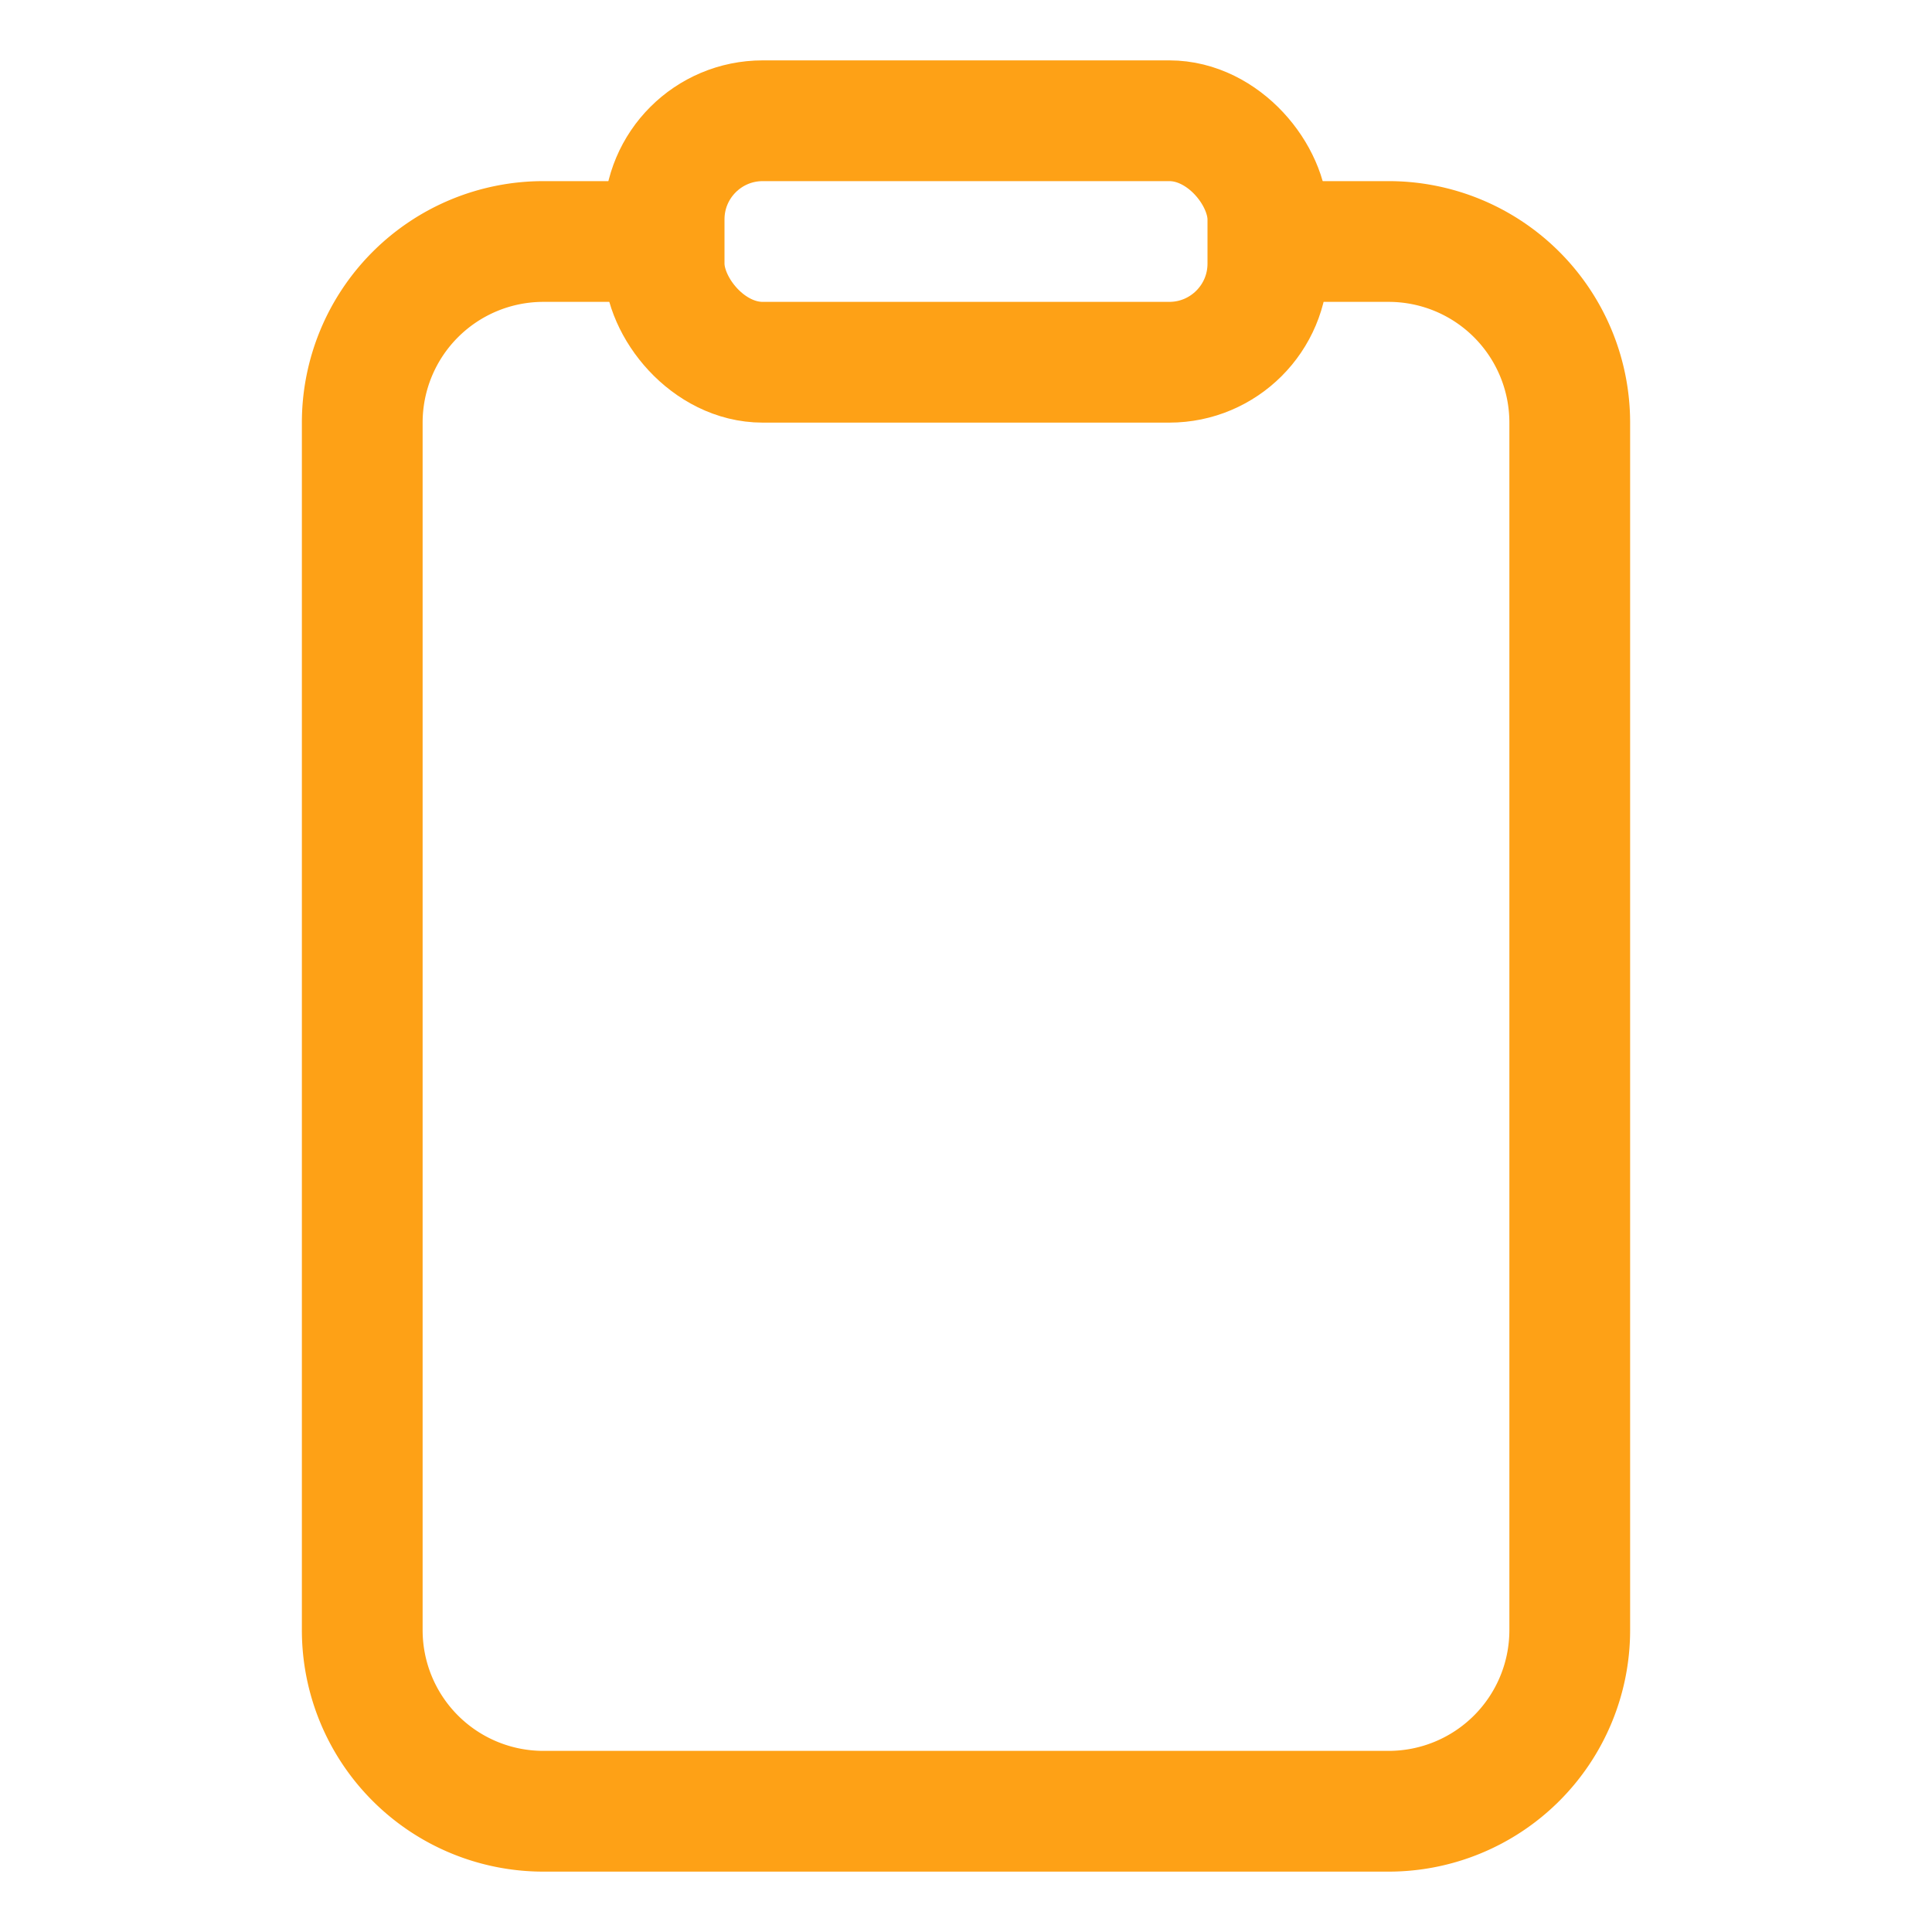 <svg xmlns="http://www.w3.org/2000/svg" class="ionicon" viewBox="0 0 512 512"><title>Clipboard</title>
<path d="M336 64h32a48 48 0 0148 48v320a48 48 0 01-48 48H144a48 48 0 01-48-48V112a48 48 0 0148-48h32" fill="none"
 stroke="#FEA116" stroke-linejoin="round" stroke-width="32"/><rect x="176" y="32" width="160" height="64" rx="26.13" ry="26.13" fill="none" stroke="#FEA116" stroke-linejoin="round" stroke-width="32"/></svg>